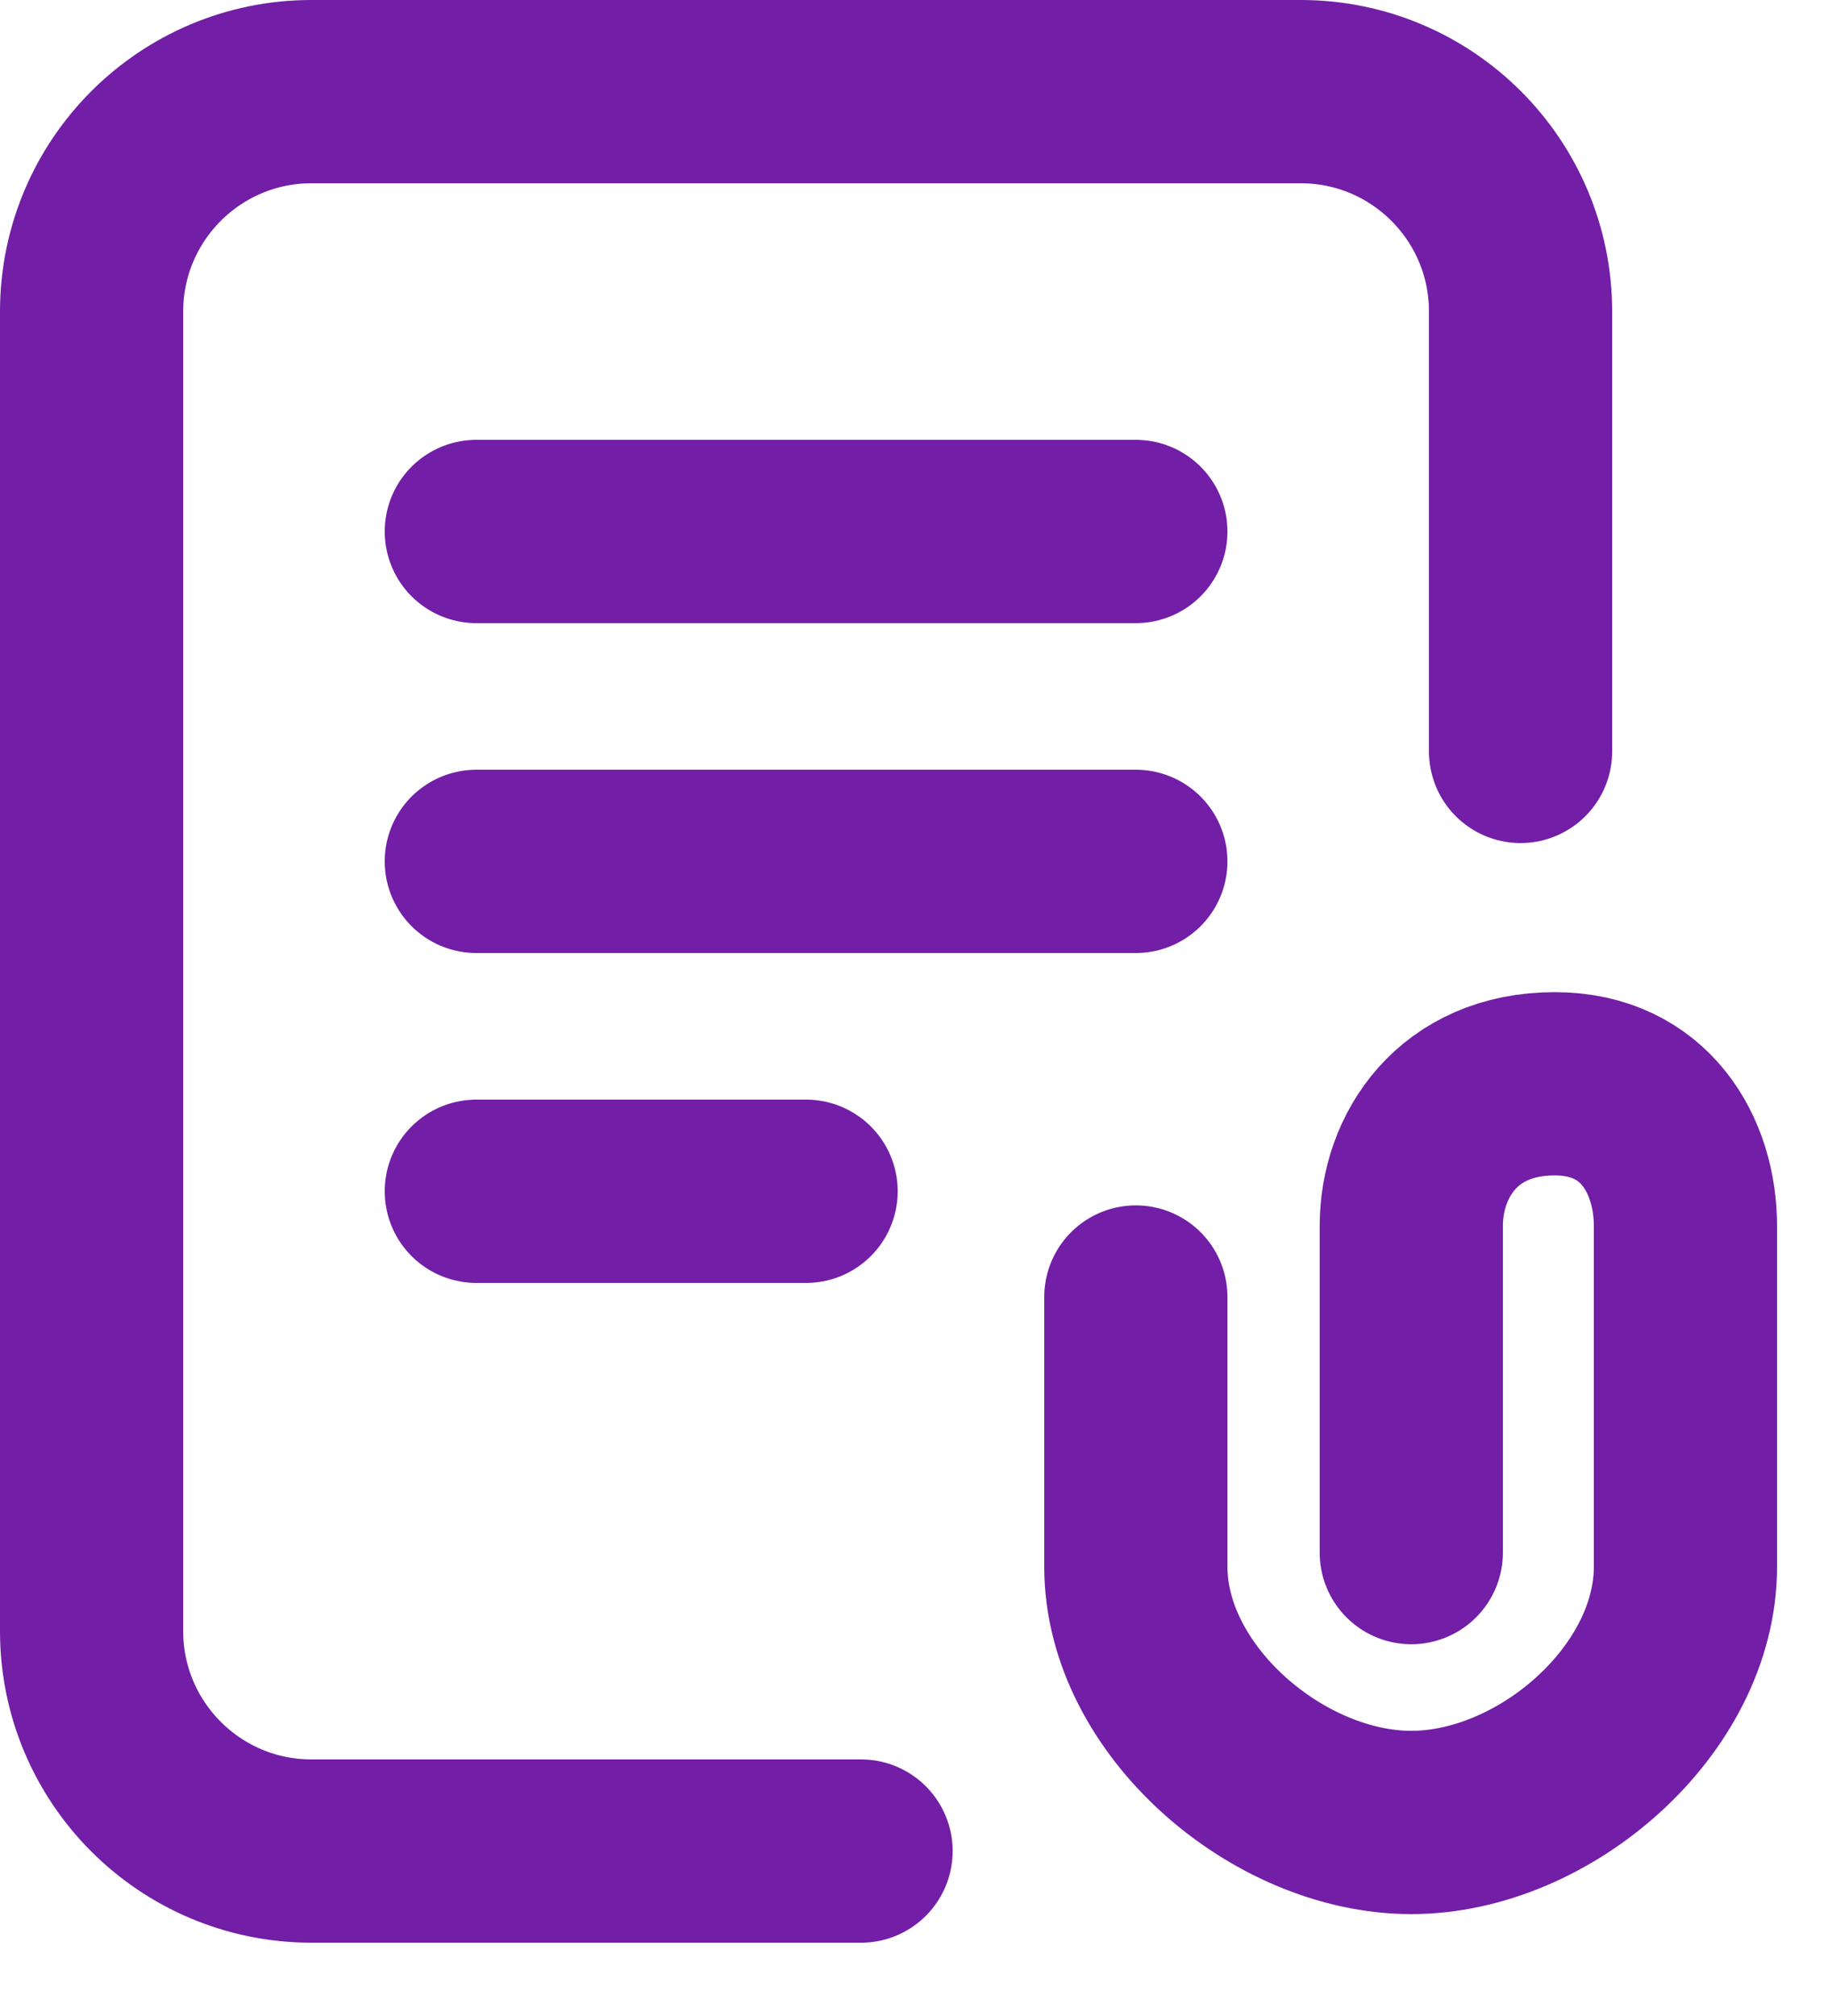 <svg width="20" height="22" viewBox="0 0 20 22" fill="none" xmlns="http://www.w3.org/2000/svg">
<path id="Icon" d="M9.4 20.2H3.4C2.075 20.2 1 19.125 1 17.8L1 3.4C1 2.075 2.075 1 3.4 1H14.2C15.526 1 16.6 2.075 16.6 3.4V8.2M5.2 5.8H12.4M5.2 9.4H12.4M12.4 14.154V17.098C12.4 18.553 13.952 19.888 15.407 19.888C16.862 19.888 18.4 18.553 18.4 17.098V13.379C18.4 12.609 17.958 11.827 16.973 11.827C15.919 11.827 15.407 12.609 15.407 13.379V16.943M5.2 13H8.8" stroke="#721EA6" stroke-width="2" stroke-linecap="round" stroke-linejoin="round"/>
</svg>
